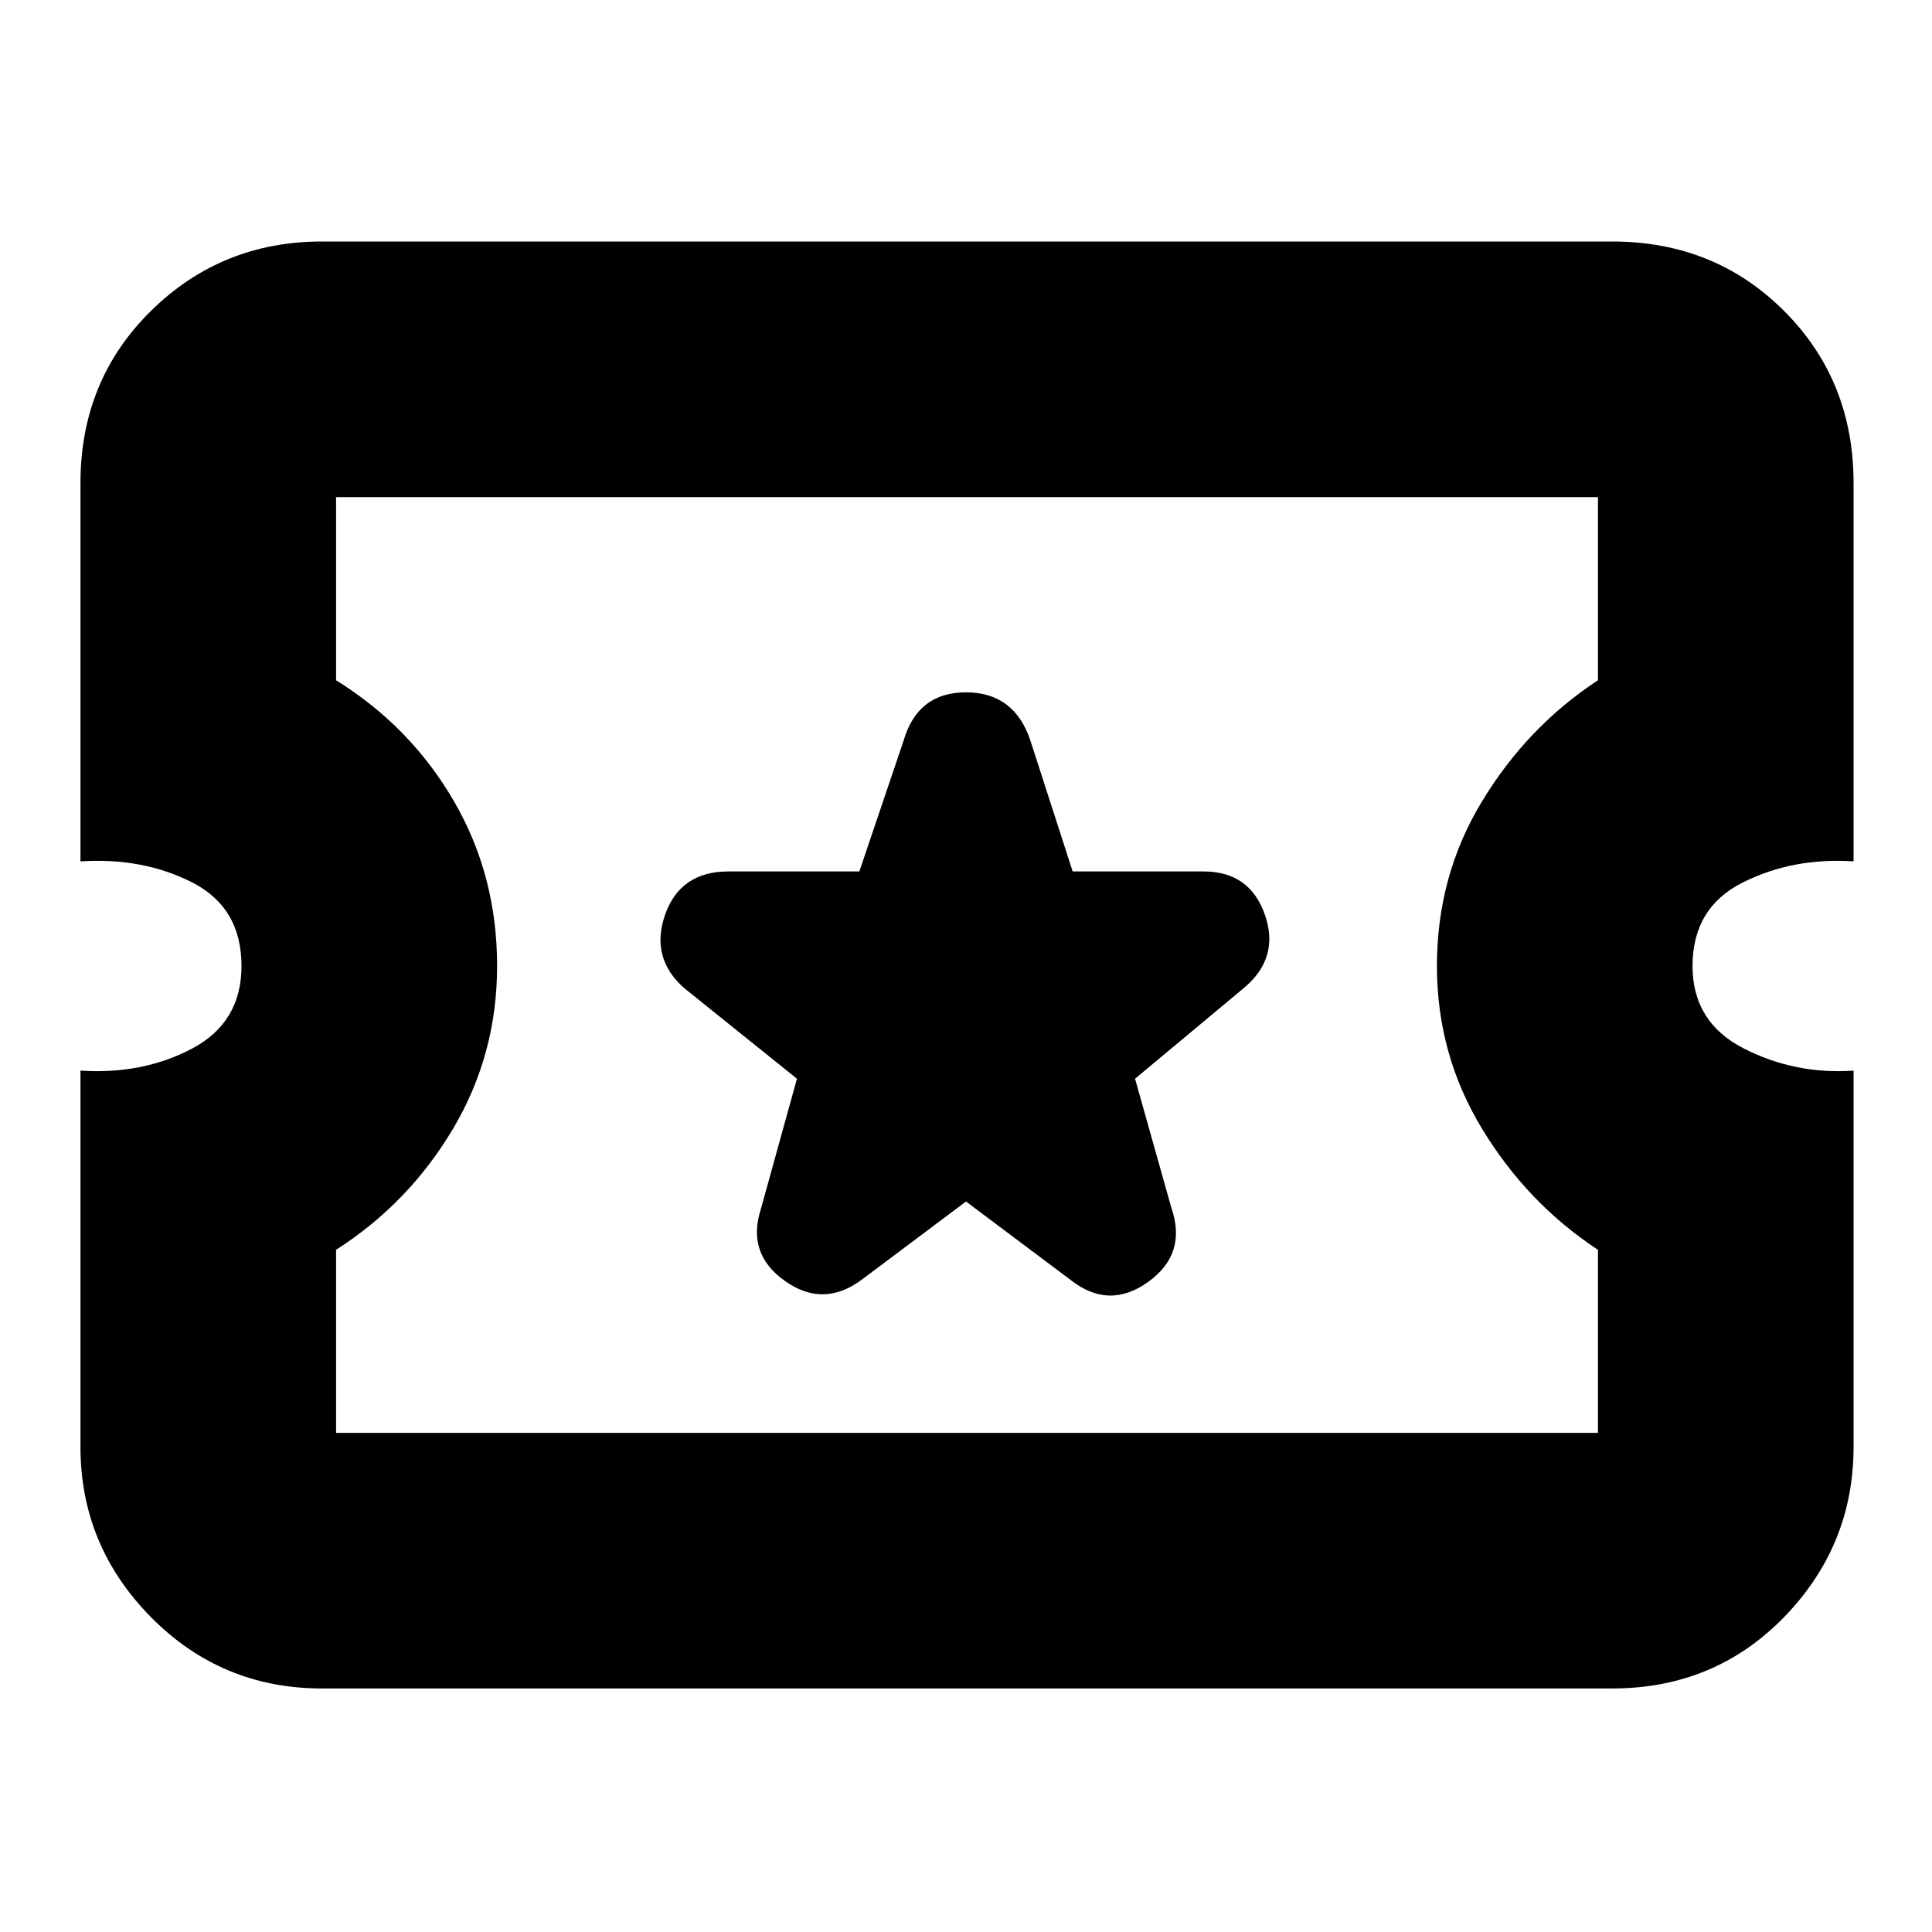 <svg xmlns="http://www.w3.org/2000/svg" height="20" width="20"><path d="M3.333 17.479q-1.041 0-1.771-.739-.729-.74-.729-1.761v-3.896q.646.042 1.157-.229.51-.271.51-.854 0-.604-.51-.865-.511-.26-1.157-.218V5q0-1.062.729-1.781.73-.719 1.771-.719h13.355q1.062 0 1.781.719.719.719.719 1.781v3.917q-.626-.042-1.146.218-.521.261-.521.865 0 .583.531.854t1.136.229v3.896q0 1.021-.719 1.761-.719.739-1.781.739Zm.146-2.646h13.063v-1.895q-.73-.48-1.198-1.25-.469-.771-.469-1.688 0-.938.469-1.708.468-.771 1.198-1.25V5.146H3.479v1.896q.771.479 1.219 1.25.448.77.448 1.708 0 .917-.458 1.688-.459.77-1.209 1.25ZM10 12.438l1.083.812q.396.312.802.021.407-.292.24-.771l-.375-1.333 1.125-.938q.375-.312.219-.76t-.636-.448h-1.354l-.437-1.354q-.167-.5-.667-.5t-.646.5l-.458 1.354H7.542q-.5 0-.657.448-.156.448.198.76l1.167.938-.375 1.354q-.146.458.25.739.396.282.792-.01ZM10 10Z"/></svg>